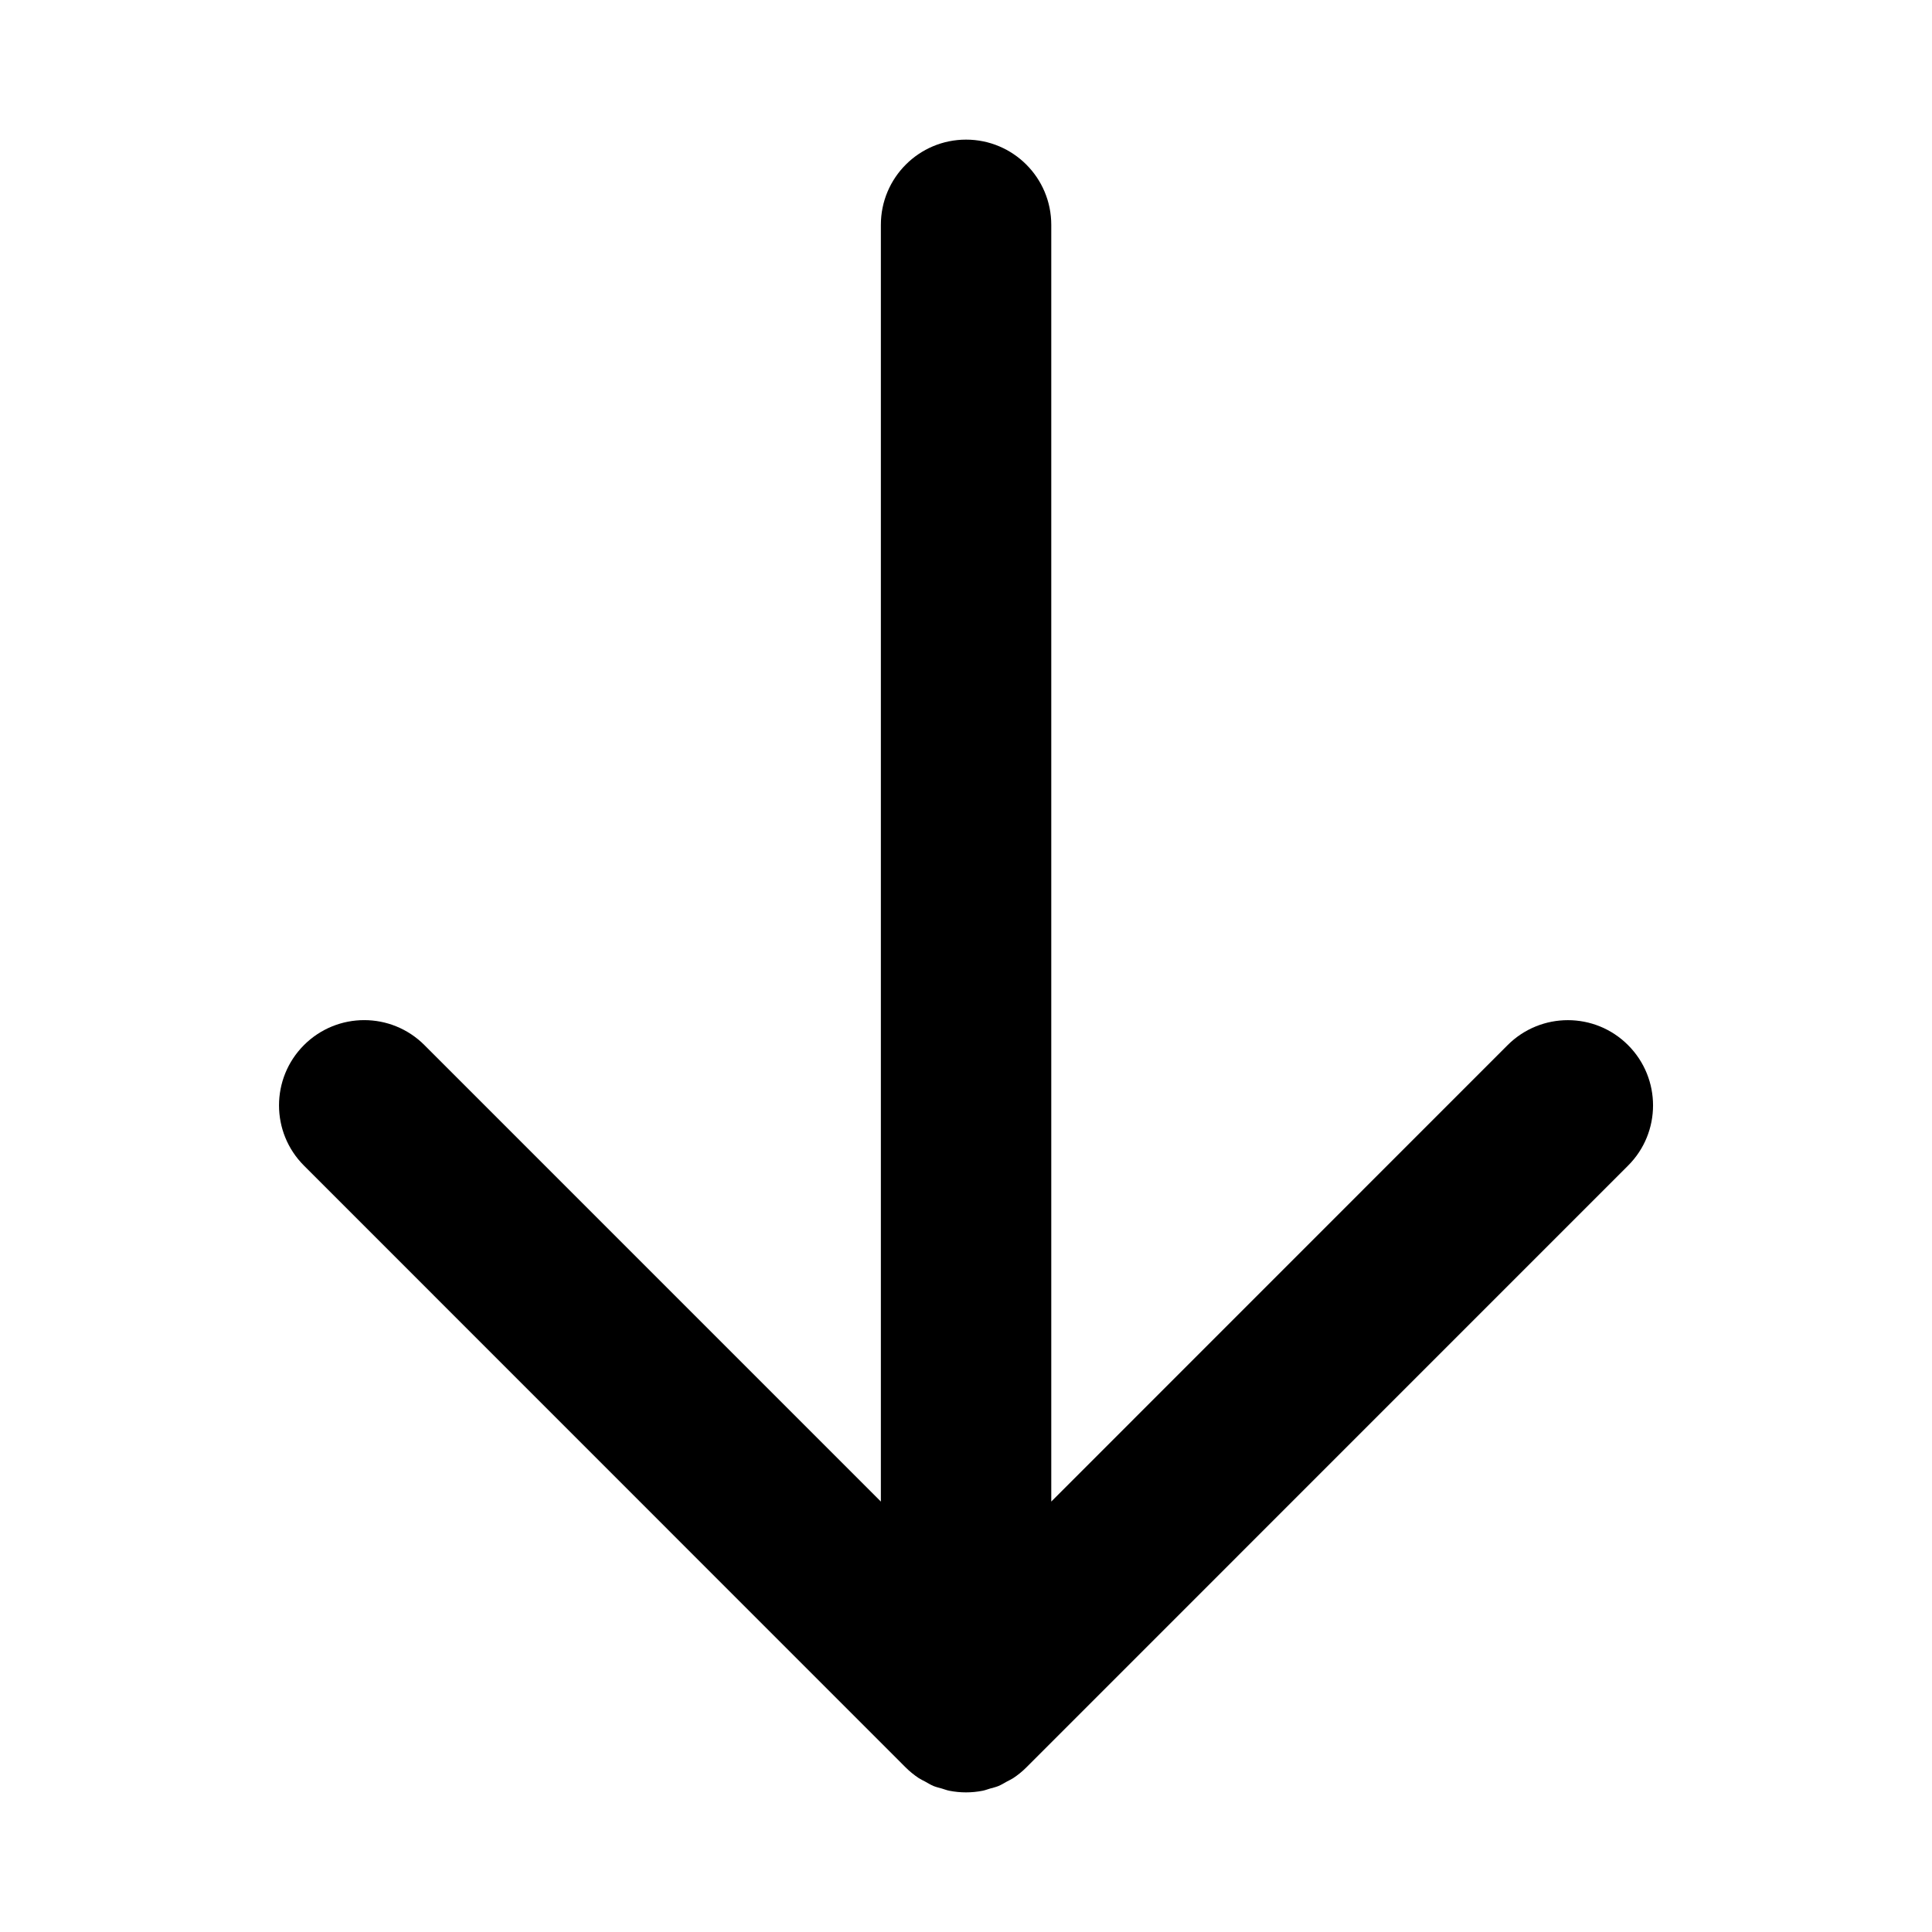 <?xml version="1.0" encoding="utf-8"?>
<!-- Generator: Adobe Illustrator 15.1.0, SVG Export Plug-In . SVG Version: 6.00 Build 0)  -->
<!DOCTYPE svg PUBLIC "-//W3C//DTD SVG 1.1//EN" "http://www.w3.org/Graphics/SVG/1.1/DTD/svg11.dtd">
<svg version="1.1" id="Layer_1" xmlns="http://www.w3.org/2000/svg" xmlns:xlink="http://www.w3.org/1999/xlink" x="0px" y="0px"
	 width="56.69px" height="56.69px" viewBox="0 0 56.69 56.69" enable-background="new 0 0 56.69 56.69" xml:space="preserve">
<path d="M30.847,6.597V44.06l13.39-13.393c0.977-0.977,2.561-0.977,3.535,0c0.977,0.977,0.977,2.561,0,3.535L30.116,51.86
	c-0.117,0.117-0.246,0.223-0.385,0.314c-0.059,0.039-0.121,0.066-0.184,0.1c-0.08,0.045-0.16,0.094-0.246,0.131
	c-0.08,0.033-0.166,0.053-0.25,0.076c-0.072,0.021-0.141,0.049-0.217,0.064c-0.322,0.064-0.656,0.064-0.979,0
	c-0.074-0.014-0.145-0.043-0.217-0.064c-0.084-0.023-0.168-0.043-0.25-0.076c-0.086-0.037-0.164-0.086-0.246-0.131
	c-0.061-0.033-0.125-0.061-0.184-0.1c-0.139-0.092-0.27-0.199-0.387-0.316L8.919,34.202c-0.488-0.488-0.732-1.127-0.732-1.768
	c0-0.639,0.244-1.279,0.732-1.768c0.977-0.977,2.559-0.977,3.535,0L25.847,44.06V6.597c0-1.381,1.119-2.5,2.5-2.5
	S30.847,5.216,30.847,6.597z"/>
</svg>
